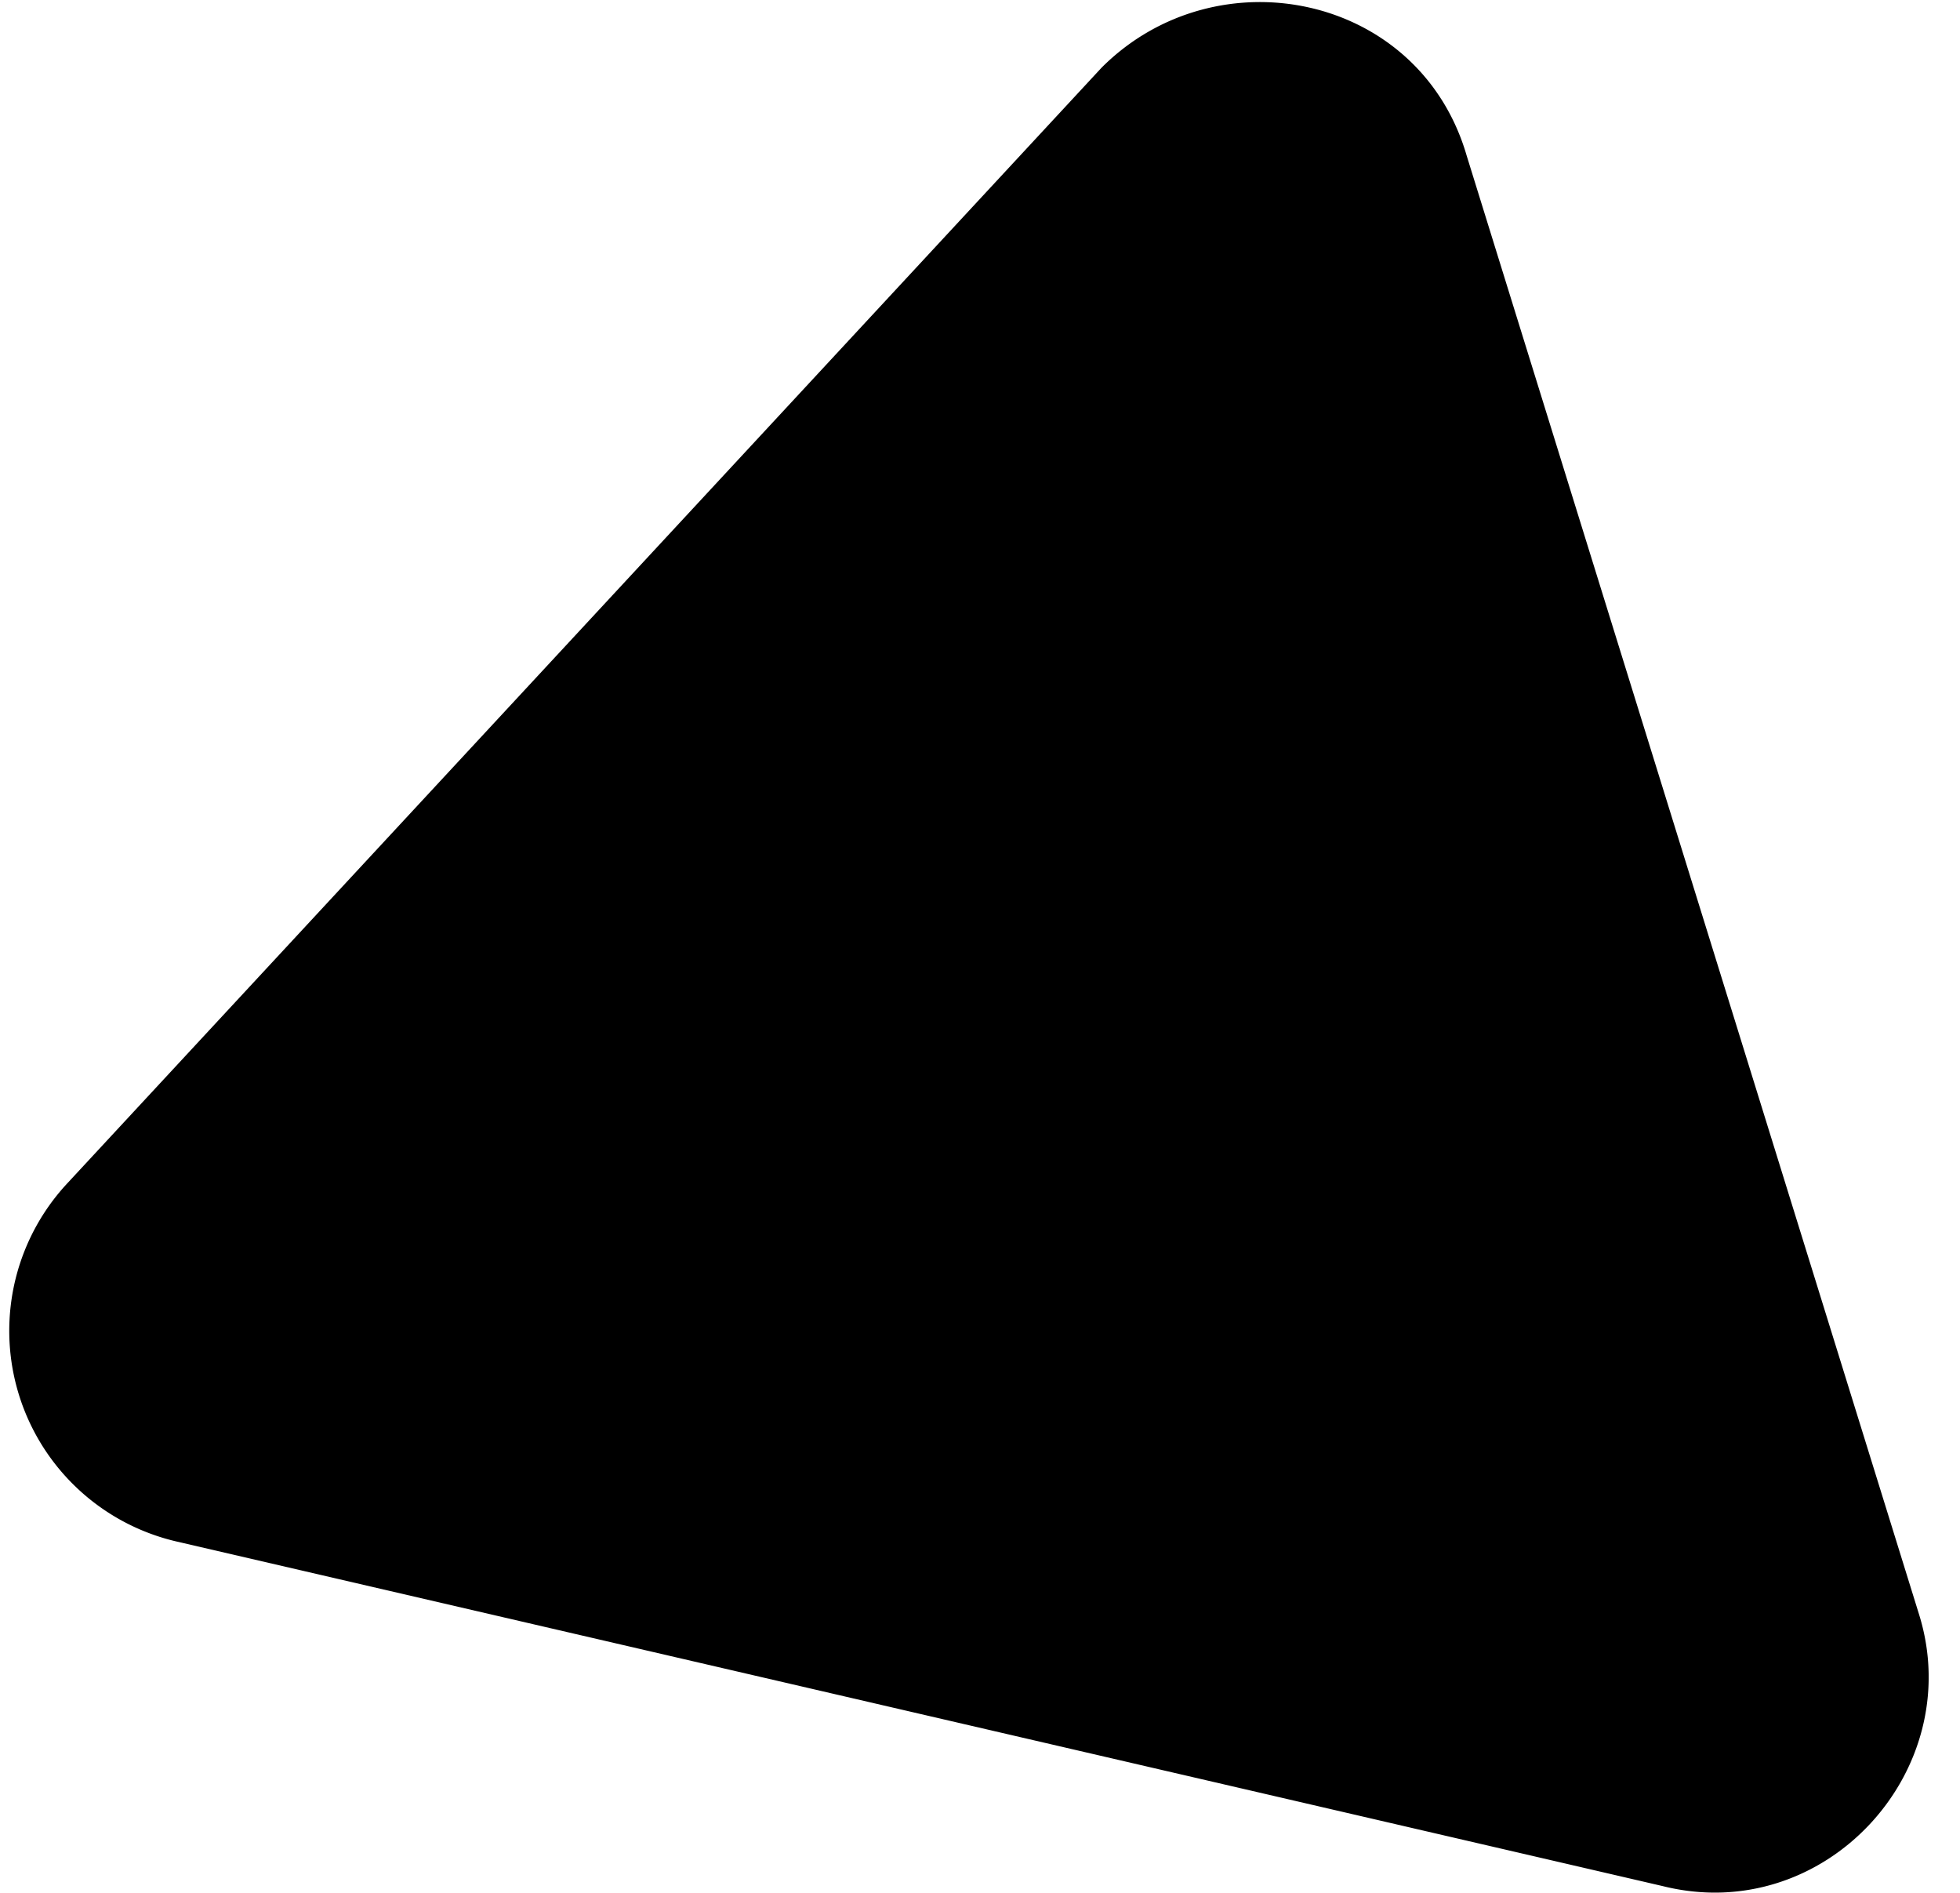 <svg viewBox="0 0 29 28" xmlns="http://www.w3.org/2000/svg"><path d="M16.3 1 1 17.5a3.2 3.2 0 0 0 1.6 5.3l22 5.1c2.4.6 4.5-1.7 3.8-4L21.7 2.3C21-.1 18-.7 16.3 1" fill="currentColor" fill-rule="evenodd"/></svg>